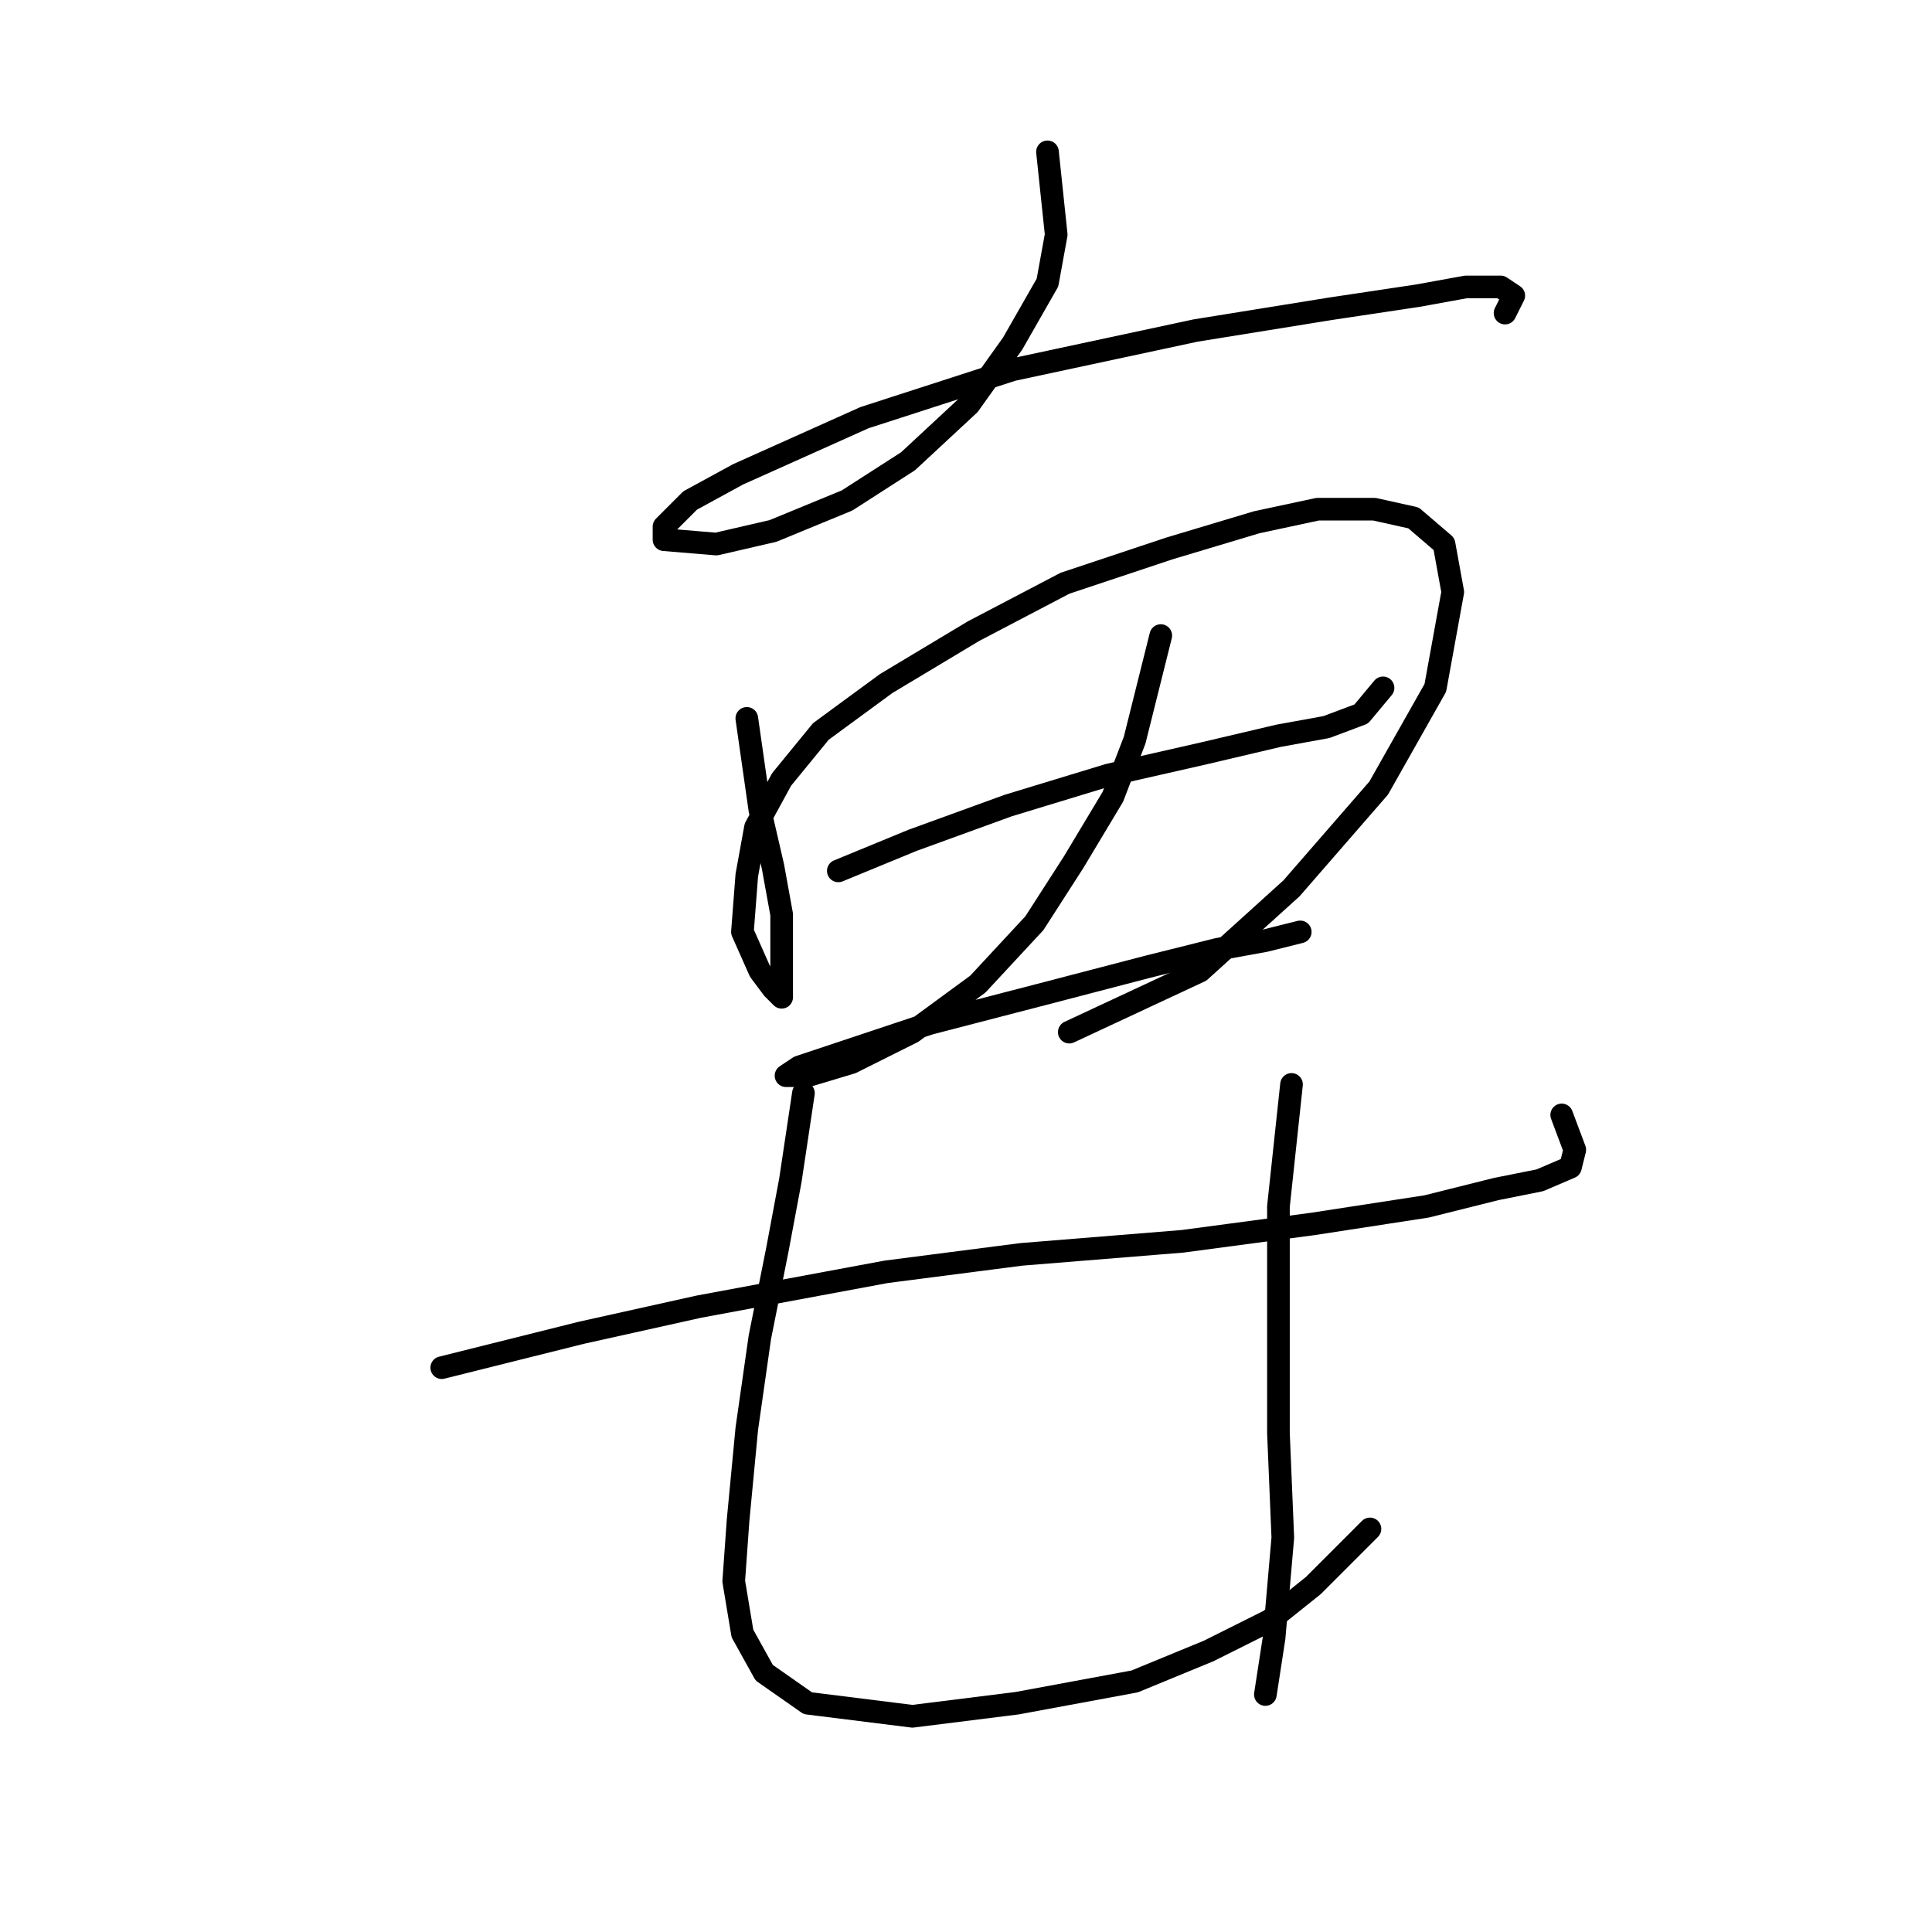 <?xml version="1.0" standalone="no"?>
    <svg width="256" height="256" xmlns="http://www.w3.org/2000/svg" version="1.1">
    <polyline stroke="black" stroke-width="3" stroke-linecap="round" fill="transparent" stroke-linejoin="round" points="138.797 20.121 139.952 31.092 138.797 37.444 134.178 45.528 128.404 53.612 120.32 61.119 112.236 66.315 102.419 70.357 94.913 72.09 87.983 71.512 87.983 69.78 91.448 66.315 97.8 62.851 114.545 55.344 134.178 48.993 158.43 43.796 176.33 40.909 187.879 39.176 194.231 38.021 198.85 38.021 200.582 39.176 199.427 41.486 199.427 41.486 " />
        <polyline stroke="black" stroke-width="3" stroke-linecap="round" fill="transparent" stroke-linejoin="round" points="98.955 95.187 100.687 107.313 102.419 114.82 103.574 121.171 103.574 126.368 103.574 130.41 103.574 132.142 102.419 130.988 100.687 128.678 98.377 123.481 98.955 115.974 100.109 109.623 103.574 103.271 108.771 96.919 117.432 90.567 128.981 83.638 141.107 77.287 154.965 72.667 166.514 69.203 174.598 67.47 182.104 67.47 187.301 68.625 191.343 72.09 192.498 78.441 190.189 91.145 182.682 104.426 171.133 117.707 159.007 128.678 141.684 136.762 141.684 136.762 " />
        <polyline stroke="black" stroke-width="3" stroke-linecap="round" fill="transparent" stroke-linejoin="round" points="111.081 115.397 120.897 111.355 133.6 106.736 146.881 102.694 159.585 99.806 169.401 97.497 175.753 96.342 180.372 94.609 183.259 91.145 183.259 91.145 " />
        <polyline stroke="black" stroke-width="3" stroke-linecap="round" fill="transparent" stroke-linejoin="round" points="153.81 84.216 150.346 98.074 147.459 105.581 142.262 114.242 137.065 122.326 129.558 130.41 120.897 136.762 112.813 140.804 107.039 142.536 104.151 142.536 105.884 141.381 111.081 139.649 123.207 135.607 138.797 131.565 152.078 128.1 161.317 125.791 167.669 124.636 172.288 123.481 172.288 123.481 " />
        <polyline stroke="black" stroke-width="3" stroke-linecap="round" fill="transparent" stroke-linejoin="round" points="58.535 181.224 77.012 176.605 92.603 173.14 117.432 168.521 135.333 166.211 156.698 164.479 174.021 162.169 189.034 159.859 198.273 157.549 204.047 156.394 208.089 154.662 208.666 152.352 206.934 147.733 206.934 147.733 " />
        <polyline stroke="black" stroke-width="3" stroke-linecap="round" fill="transparent" stroke-linejoin="round" points="106.461 144.846 104.729 156.394 102.997 165.633 100.687 177.182 98.955 189.308 97.8 201.434 97.222 209.518 98.377 216.447 101.264 221.644 107.039 225.686 120.897 227.418 134.755 225.686 150.346 222.799 160.162 218.757 168.246 214.715 174.021 210.095 181.527 202.589 181.527 202.589 " />
        <polyline stroke="black" stroke-width="3" stroke-linecap="round" fill="transparent" stroke-linejoin="round" points="171.133 143.691 169.401 159.859 169.401 174.295 169.401 189.885 169.979 203.744 168.824 217.025 167.669 224.531 167.669 224.531 " />
        </svg>